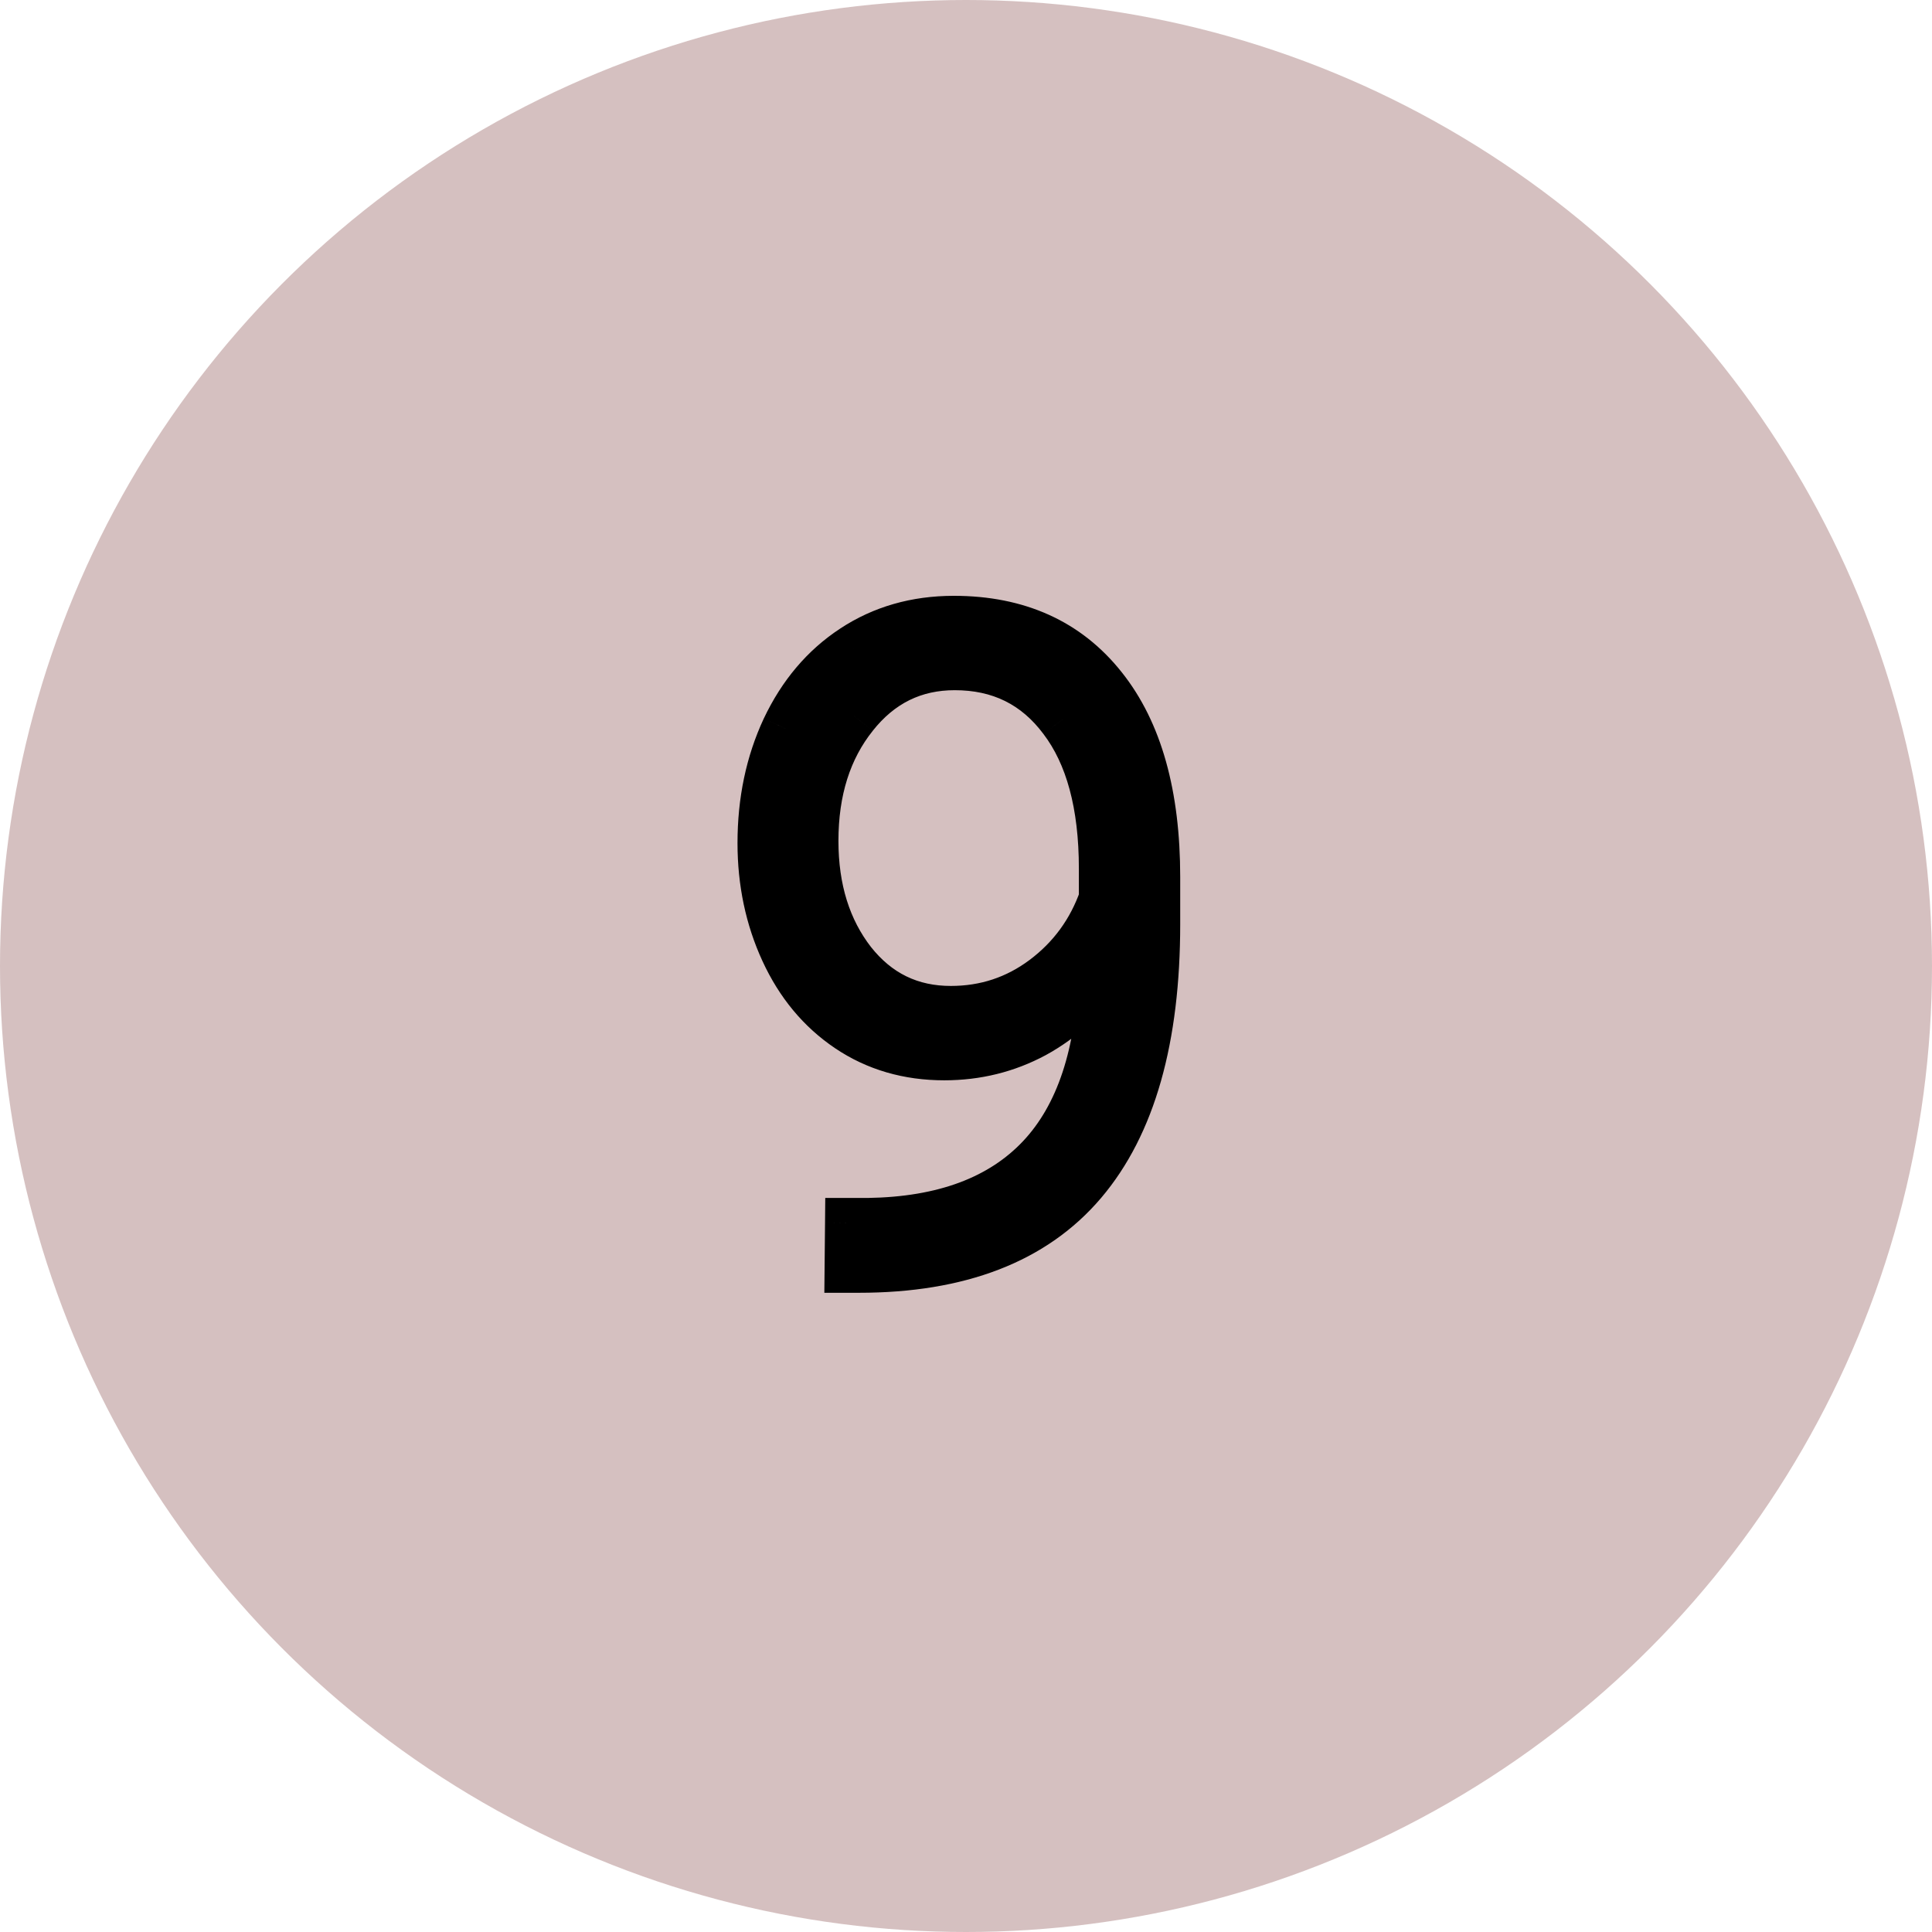 <svg width="78" height="78" viewBox="0 0 78 78" fill="none" xmlns="http://www.w3.org/2000/svg">
<circle opacity="0.25" cx="39" cy="39" r="39" fill="#580606"/>
<path d="M44.539 39.152C43.789 40.254 42.857 41.109 41.744 41.719C40.631 42.316 39.424 42.615 38.123 42.615C36.67 42.615 35.387 42.24 34.273 41.49C33.16 40.74 32.299 39.703 31.689 38.379C31.08 37.055 30.775 35.607 30.775 34.037C30.775 32.35 31.098 30.814 31.742 29.432C32.398 28.049 33.307 26.977 34.467 26.215C35.639 25.441 36.986 25.055 38.51 25.055C41.076 25.055 43.074 25.957 44.504 27.762C45.934 29.555 46.648 32.103 46.648 35.408V37.307C46.648 41.924 45.664 45.393 43.695 47.713C41.727 50.033 38.721 51.193 34.678 51.193H34.291L34.309 49.365H35.047C38.105 49.318 40.432 48.451 42.025 46.764C43.619 45.076 44.457 42.539 44.539 39.152ZM38.387 40.805C39.793 40.805 41.053 40.389 42.166 39.557C43.291 38.713 44.088 37.623 44.557 36.287V35.074C44.557 32.473 44.012 30.457 42.922 29.027C41.844 27.586 40.385 26.865 38.545 26.865C36.881 26.865 35.516 27.539 34.449 28.887C33.383 30.223 32.85 31.91 32.85 33.949C32.85 35.906 33.359 37.541 34.379 38.853C35.41 40.154 36.746 40.805 38.387 40.805Z" fill="black"/>
<path d="M44.539 39.152L45.539 39.177L45.621 35.787L43.712 38.59L44.539 39.152ZM41.744 41.719L42.217 42.6L42.224 42.596L41.744 41.719ZM31.742 29.432L30.839 29.003L30.836 29.009L31.742 29.432ZM34.467 26.215L35.016 27.051L35.018 27.049L34.467 26.215ZM44.504 27.762L43.72 28.383L43.722 28.385L44.504 27.762ZM34.291 51.193L33.291 51.184L33.281 52.193H34.291V51.193ZM34.309 49.365V48.365H33.318L33.309 49.356L34.309 49.365ZM35.047 49.365V50.365H35.054L35.062 50.365L35.047 49.365ZM42.166 39.557L42.765 40.358L42.766 40.357L42.166 39.557ZM44.557 36.287L45.5 36.618L45.557 36.458V36.287H44.557ZM42.922 29.027L42.121 29.626L42.127 29.634L42.922 29.027ZM34.449 28.887L35.231 29.511L35.233 29.507L34.449 28.887ZM34.379 38.853L33.589 39.467L33.595 39.475L34.379 38.853ZM43.712 38.59C43.047 39.567 42.232 40.312 41.264 40.842L42.224 42.596C43.483 41.907 44.531 40.941 45.366 39.715L43.712 38.59ZM41.271 40.838C40.308 41.355 39.264 41.615 38.123 41.615V43.615C39.584 43.615 40.954 43.278 42.217 42.6L41.271 40.838ZM38.123 41.615C36.852 41.615 35.767 41.29 34.832 40.661L33.715 42.32C35.007 43.19 36.488 43.615 38.123 43.615V41.615ZM34.832 40.661C33.884 40.022 33.137 39.133 32.598 37.961L30.781 38.797C31.46 40.273 32.436 41.458 33.715 42.32L34.832 40.661ZM32.598 37.961C32.053 36.778 31.775 35.474 31.775 34.037H29.775C29.775 35.74 30.107 37.332 30.781 38.797L32.598 37.961ZM31.775 34.037C31.775 32.48 32.072 31.091 32.649 29.854L30.836 29.009C30.123 30.538 29.775 32.219 29.775 34.037H31.775ZM32.646 29.86C33.232 28.626 34.024 27.702 35.016 27.051L33.918 25.379C32.589 26.252 31.565 27.472 30.839 29.003L32.646 29.86ZM35.018 27.049C36.012 26.393 37.165 26.055 38.51 26.055V24.055C36.808 24.055 35.265 24.49 33.916 25.38L35.018 27.049ZM38.51 26.055C40.811 26.055 42.504 26.847 43.72 28.383L45.288 27.141C43.645 25.067 41.342 24.055 38.51 24.055V26.055ZM43.722 28.385C44.96 29.938 45.648 32.233 45.648 35.408H47.648C47.648 31.974 46.907 29.172 45.286 27.138L43.722 28.385ZM45.648 35.408V37.307H47.648V35.408H45.648ZM45.648 37.307C45.648 41.805 44.686 44.999 42.933 47.066L44.458 48.36C46.642 45.786 47.648 42.043 47.648 37.307H45.648ZM42.933 47.066C41.212 49.094 38.53 50.193 34.678 50.193V52.193C38.912 52.193 42.242 50.972 44.458 48.36L42.933 47.066ZM34.678 50.193H34.291V52.193H34.678V50.193ZM35.291 51.203L35.309 49.375L33.309 49.356L33.291 51.184L35.291 51.203ZM34.309 50.365H35.047V48.365H34.309V50.365ZM35.062 50.365C38.301 50.316 40.92 49.391 42.752 47.45L41.298 46.077C39.943 47.512 37.91 48.321 35.032 48.365L35.062 50.365ZM42.752 47.45C44.579 45.516 45.453 42.699 45.539 39.177L43.539 39.128C43.461 42.38 42.659 44.636 41.298 46.077L42.752 47.45ZM38.387 41.805C40.006 41.805 41.476 41.321 42.765 40.358L41.567 38.756C40.629 39.457 39.58 39.805 38.387 39.805V41.805ZM42.766 40.357C44.051 39.393 44.966 38.14 45.5 36.618L43.613 35.956C43.209 37.106 42.531 38.033 41.566 38.757L42.766 40.357ZM45.557 36.287V35.074H43.557V36.287H45.557ZM45.557 35.074C45.557 32.348 44.987 30.088 43.717 28.421L42.127 29.634C43.036 30.826 43.557 32.597 43.557 35.074H45.557ZM43.723 28.428C42.451 26.728 40.692 25.865 38.545 25.865V27.865C40.078 27.865 41.237 28.444 42.121 29.626L43.723 28.428ZM38.545 25.865C36.564 25.865 34.914 26.688 33.665 28.266L35.233 29.507C36.117 28.39 37.198 27.865 38.545 27.865V25.865ZM33.668 28.263C32.434 29.808 31.85 31.729 31.85 33.949H33.85C33.85 32.092 34.332 30.637 35.231 29.511L33.668 28.263ZM31.85 33.949C31.85 36.087 32.41 37.949 33.589 39.467L35.169 38.24C34.309 37.133 33.85 35.725 33.85 33.949H31.85ZM33.595 39.475C34.814 41.011 36.437 41.805 38.387 41.805V39.805C37.056 39.805 36.007 39.297 35.163 38.232L33.595 39.475Z" fill="black"/>
</svg>

